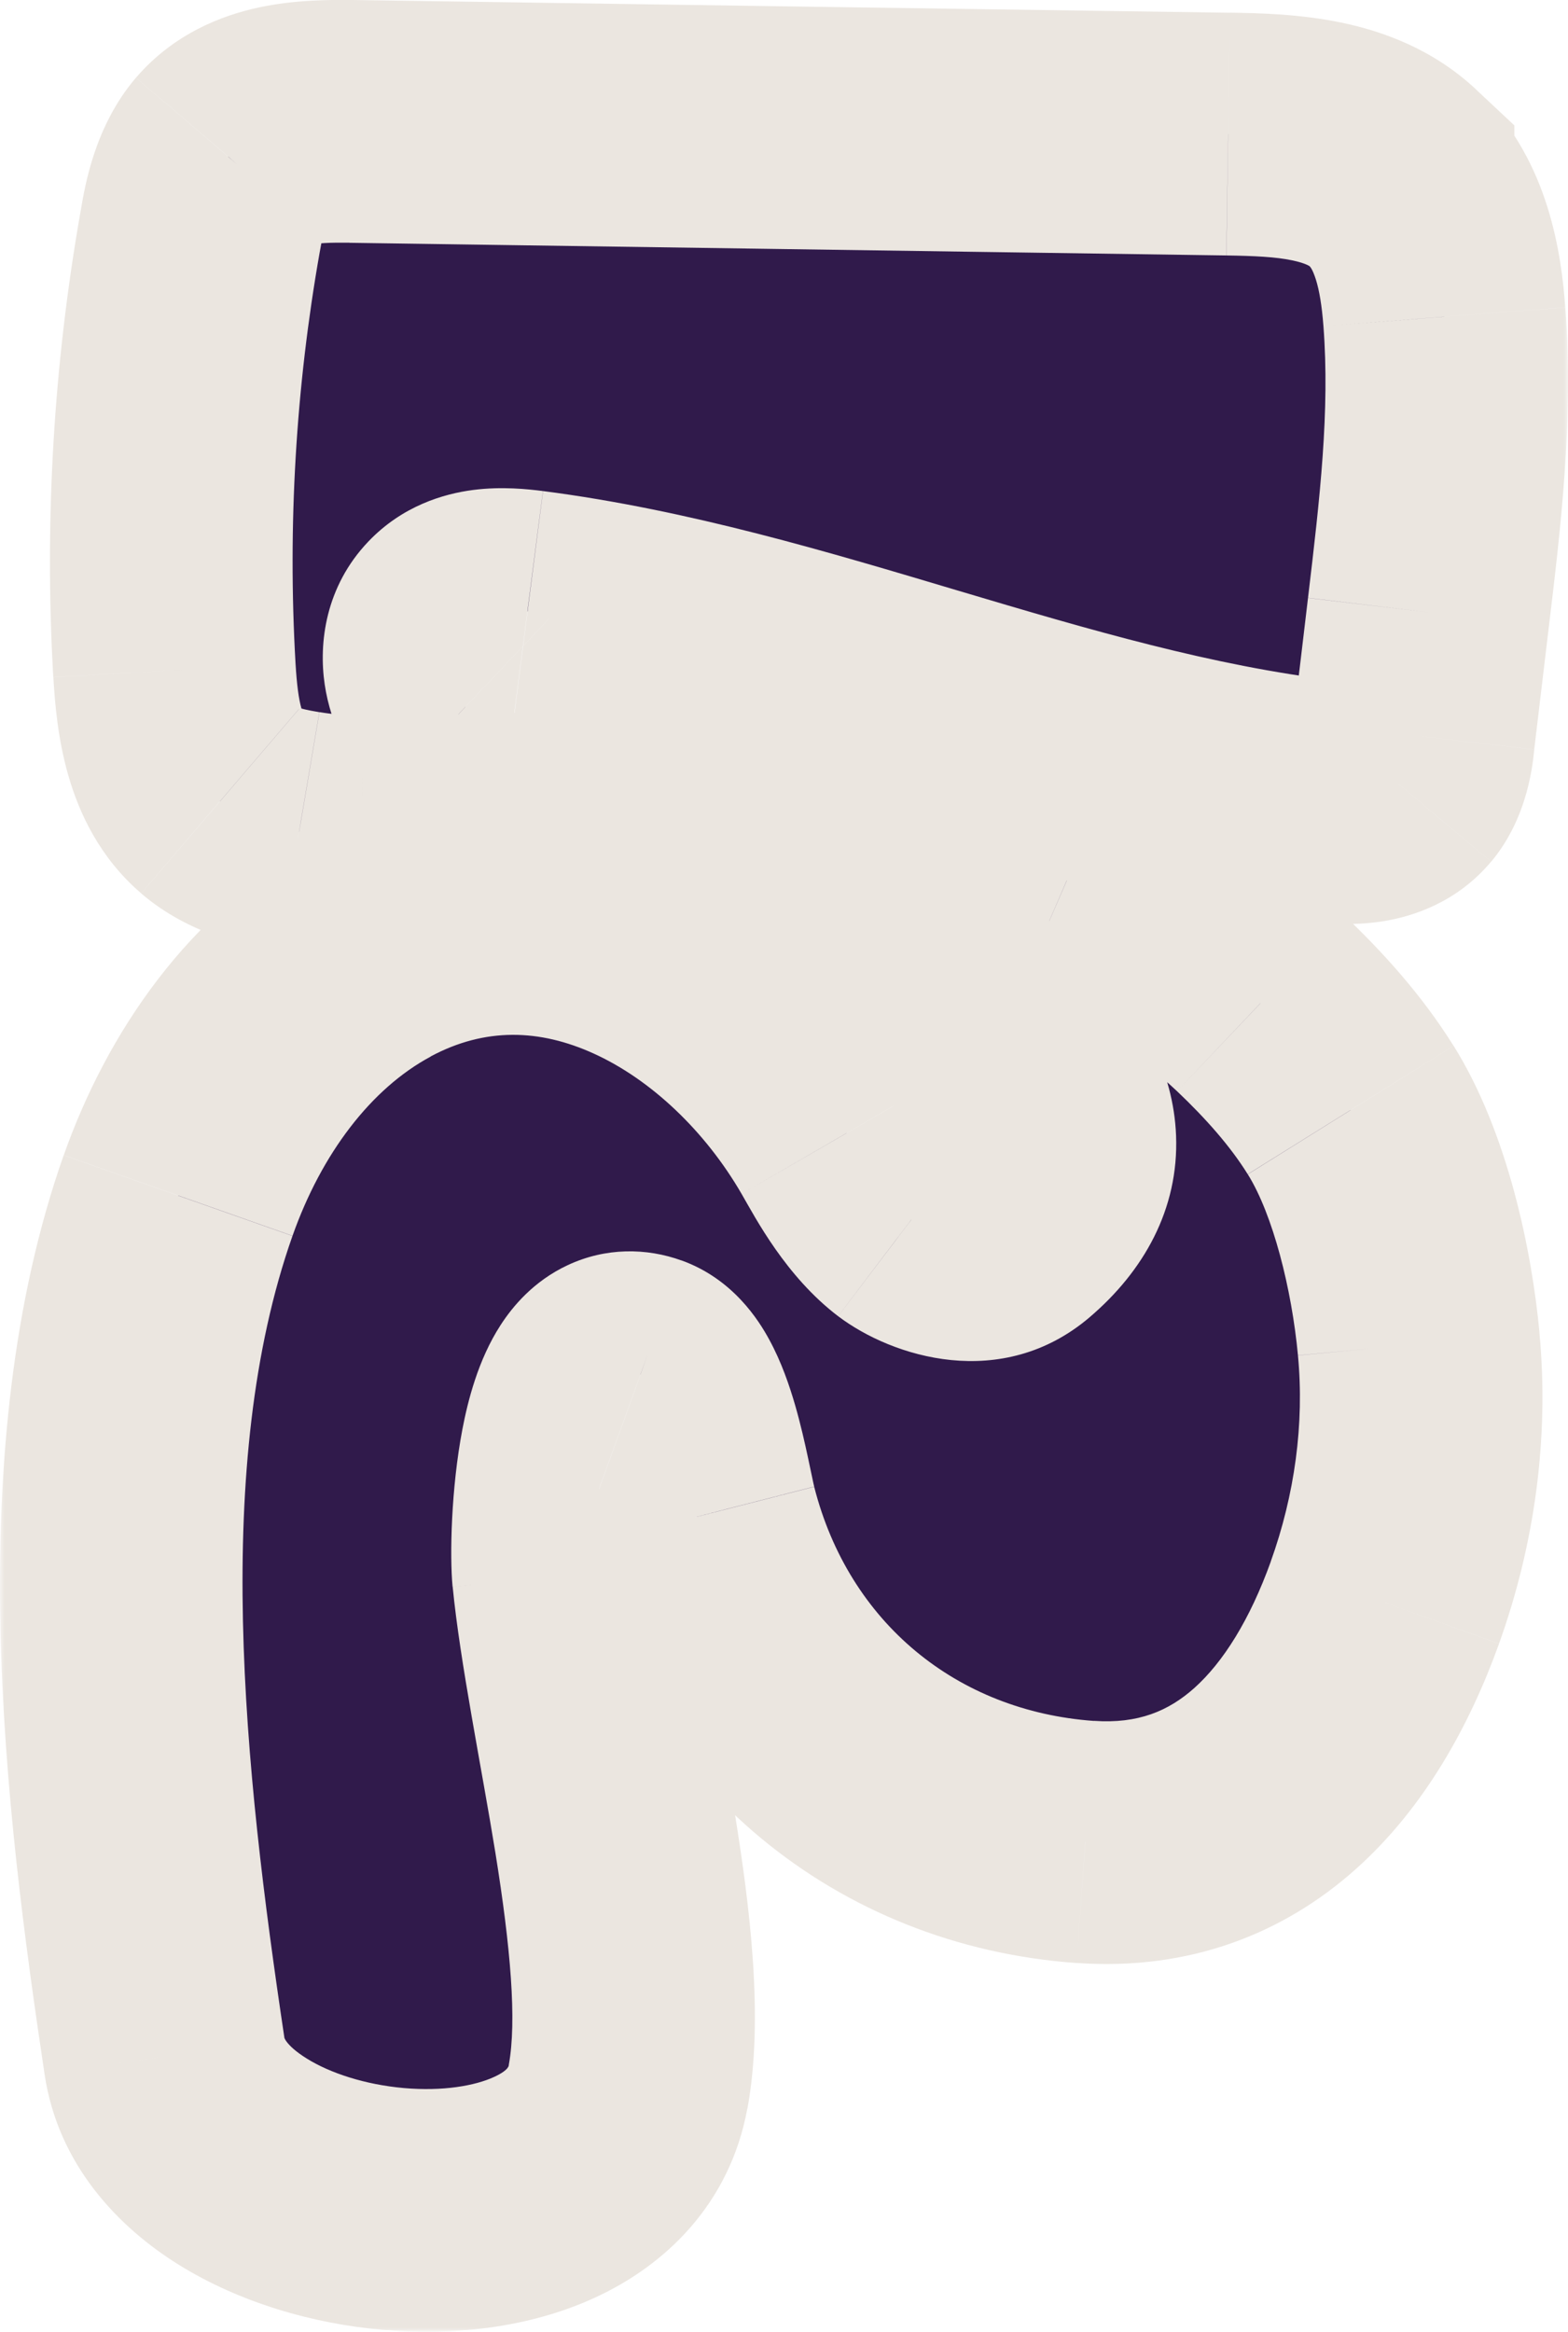 <?xml version="1.0" encoding="UTF-8"?><svg id="Capa_2" xmlns="http://www.w3.org/2000/svg" xmlns:xlink="http://www.w3.org/1999/xlink" viewBox="0 0 180.99 269"><defs><style>.cls-1{mask:url(#mask);}.cls-2{fill:#301a4b;}.cls-3{fill:#fff;}.cls-4{fill:#ebe6e0;}</style><mask id="mask" x="0" y="-1" width="181" height="270" maskUnits="userSpaceOnUse"><g id="path-1-outside-1_1953_2057"><rect class="cls-3" x="0" y="-1" width="181" height="270"/><path d="M160.8,20.56c.1.11.21.2.31.3,3.99,3.98,5.18,10,5.61,15.68.87,11.37-.48,22.78-1.84,34.1-.56,4.73-1.12,9.46-1.69,14.18-.24,1.97-.53,4.08-1.8,5.6-2.05,2.44-5.72,2.37-8.85,2-31.21-3.71-60.49-17.87-91.65-21.88-2.89-.37-6.22-.5-8.25,1.62-2.41,2.52-1.43,7,1.09,9.39s6.07,3.24,9.45,3.99c20.05,4.5,40.95,7.8,59.96,16.04,8.09,3.5,15.9,8.01,22.36,14.15,3.88,3.68,7.57,7.77,10.41,12.33,4.57,7.32,7.05,18.42,7.85,26.99.95,10.07-.49,20.34-3.9,29.82-5.77,16.03-16.51,28.9-34.58,27.61-21.74-1.55-39.35-15.91-44.86-37.52-.92-3.59-2.48-14.95-6.49-16.39-7.39-2.68-8.16,18.81-7.75,23.12,1.57,16.28,9.17,43.51,6.31,59.04-4.06,22.07-50.47,16.68-53.5-3.49-4.64-30.93-9.08-69.14,1.56-99.32,4.13-11.72,11.71-22.57,22.53-28.37,21.33-11.44,43.76,2.38,54.64,21.18,2.1,3.63,4.17,7.44,7.48,9.96,3.32,2.51,8.3,3.32,11.48.62,15.07-12.83-7.16-27.29-17.47-32.88-7.82-4.25-16.13-7.8-24.63-10.37-10.95-3.31-21.72-1.04-32.98-1.44-2.38-.08-4.74-.26-7.08-.65-3.25-.54-6.6-1.37-9.13-3.53-4.13-3.54-4.95-9.61-5.27-15.12-.98-16.94.03-34,3-50.71.54-3.04,1.22-6.21,3.2-8.54,3.39-3.9,9.15-4.12,14.22-4.07,33.73.49,67.47.98,101.2,1.46,6.71.09,14.14.48,19.04,5.07v.02Z"/></g></mask></defs><g id="Capa_1-2"><path class="cls-2" d="M160.8,20.56c.1.11.21.2.31.3,3.99,3.98,5.18,10,5.61,15.68.87,11.37-.48,22.78-1.84,34.1-.56,4.73-1.12,9.46-1.69,14.18-.24,1.97-.53,4.08-1.8,5.6-2.05,2.44-5.72,2.37-8.85,2-31.21-3.71-60.49-17.87-91.65-21.88-2.89-.37-6.22-.5-8.25,1.62-2.41,2.52-1.43,7,1.09,9.39s6.07,3.24,9.45,3.99c20.05,4.5,40.95,7.8,59.96,16.04,8.09,3.5,15.9,8.01,22.36,14.15,3.88,3.68,7.57,7.77,10.41,12.33,4.57,7.32,7.05,18.42,7.85,26.99.95,10.07-.49,20.34-3.9,29.82-5.77,16.03-16.51,28.9-34.58,27.61-21.74-1.55-39.35-15.91-44.86-37.52-.92-3.59-2.48-14.95-6.49-16.39-7.39-2.68-8.16,18.81-7.75,23.12,1.57,16.28,9.17,43.51,6.31,59.04-4.06,22.07-50.47,16.68-53.5-3.49-4.64-30.93-9.08-69.14,1.56-99.32,4.13-11.72,11.71-22.57,22.53-28.37,21.33-11.44,43.76,2.38,54.64,21.18,2.1,3.63,4.17,7.44,7.48,9.96,3.32,2.51,8.3,3.32,11.48.62,15.07-12.83-7.16-27.29-17.47-32.88-7.82-4.25-16.13-7.8-24.63-10.37-10.95-3.31-21.72-1.04-32.98-1.44-2.38-.08-4.74-.26-7.08-.65-3.25-.54-6.6-1.37-9.13-3.53-4.13-3.54-4.95-9.61-5.27-15.12-.98-16.94.03-34,3-50.71.54-3.04,1.22-6.21,3.2-8.54,3.39-3.9,9.15-4.12,14.22-4.07,33.73.49,67.47.98,101.2,1.46,6.71.09,14.14.48,19.04,5.07v.02Z"/><g class="cls-1"><path class="cls-4" d="M160.8,20.56h-14v5.73l4.01,4.09,9.99-9.81ZM161.11,20.86l-9.99,9.81.05.05.05.05,9.89-9.91ZM166.72,36.54l13.96-1.07h0s-13.96,1.07-13.96,1.07ZM164.88,70.64l-13.9-1.66h0s13.9,1.66,13.9,1.66ZM163.2,84.82l13.9,1.7v-.02s0-.02,0-.02l-13.9-1.66ZM161.39,90.41l10.71,9.01h0s0-.02,0-.02l-10.73-9ZM152.54,92.41l1.66-13.9h0s-1.65,13.9-1.65,13.9ZM60.89,70.53l-1.79,13.88h0s1.79-13.88,1.79-13.88ZM52.64,72.16l-10.12-9.67h0s10.12,9.67,10.12,9.67ZM63.17,85.54l-3.07,13.66h0s3.06-13.66,3.06-13.66ZM123.14,101.58l-5.57,12.85h0s5.56-12.85,5.56-12.85ZM145.5,115.73l-9.64,10.15h0s9.63-10.15,9.63-10.15ZM155.91,128.06l-11.88,7.4h0s11.88-7.4,11.88-7.4ZM163.76,155.05l-13.94,1.31h0s13.94-1.31,13.94-1.31ZM159.86,184.88l13.17,4.74h0s-13.18-4.74-13.18-4.74ZM125.27,212.49l-1,13.96h0l.99-13.96ZM80.42,174.97l13.57-3.46h0s0-.01,0-.01l-13.56,3.47ZM73.93,158.58l-4.76,13.16h.02s.02.01.02.01l4.73-13.18ZM66.18,181.7l-13.94,1.34h0s13.94-1.34,13.94-1.34ZM72.5,240.73l13.77,2.54h0l-13.77-2.54ZM18.99,237.24l-13.85,2.08h0s13.84-2.08,13.84-2.08ZM20.56,137.92l-13.2-4.66h0s13.2,4.66,13.2,4.66ZM43.09,109.55l-6.62-12.34h0s6.62,12.34,6.62,12.34ZM97.72,130.72l12.12-7.01h0s-12.12,7.01-12.12,7.01ZM105.21,140.69l-8.48,11.14h.01s.01.02.01.02l8.45-11.16ZM116.69,141.31l9.06,10.67h0s0-.01,0-.01l-9.07-10.66ZM99.22,108.42l-6.69,12.3h.01s6.68-12.3,6.68-12.3ZM74.58,98.05l4.05-13.4h0s-4.05,13.4-4.05,13.4ZM41.61,96.62l.49-13.99h-.01s-.48,13.99-.48,13.99ZM34.52,95.96l2.34-13.8h-.03s-.03,0-.03,0l-2.28,13.81ZM25.4,92.43l-9.11,10.63h0s9.1-10.63,9.1-10.63ZM20.13,77.32l-13.98.81h0s13.98-.81,13.98-.81ZM23.13,26.61l-13.78-2.45h0s13.78,2.45,13.78,2.45ZM26.33,18.07l-10.57-9.18-.04.04-.04.04,10.64,9.09ZM40.55,14.01L40.75,0h-.02s-.02,0-.02,0l-.16,14ZM141.76,15.47l-.2,14h0l.2-14ZM160.8,20.54h14v-6.07l-4.43-4.15-9.57,10.22ZM150.81,30.37c.12.12.22.22.29.29.07.07.13.13.15.15.03.03.02.02,0,0-.02-.02-.07-.07-.13-.13l19.97-19.63c-.12-.12-.22-.22-.29-.29-.07-.07-.13-.13-.15-.15-.03-.03-.02-.02,0,0,.02.02.07.07.13.13l-19.97,19.62ZM151.22,30.78s.28.25.67,1.47c.4,1.27.69,3.02.87,5.36l27.92-2.15c-.46-6.04-1.83-16.68-9.69-24.52l-19.77,19.83ZM152.76,37.61c.75,9.77-.4,19.82-1.78,31.36l27.8,3.33c1.33-11.09,2.89-23.87,1.9-36.83l-27.92,2.14ZM150.98,68.98c-.56,4.73-1.12,9.46-1.69,14.18l27.8,3.31c.56-4.72,1.12-9.45,1.69-14.18l-27.8-3.31ZM149.3,83.12c-.06.49-.09.75-.13.95-.03.19-.04.18,0,.05.07-.24.41-1.4,1.5-2.71l21.45,18c4.38-5.22,4.83-11.7,4.97-12.9l-27.79-3.39ZM150.68,81.4c1.86-2.21,4.05-2.69,4.56-2.77.26-.04.32-.02.08-.03-.23,0-.58-.03-1.12-.1l-3.32,27.8c1.9.23,5.13.53,8.62,0,3.64-.56,8.68-2.22,12.6-6.88l-21.42-18.03ZM154.2,78.51c-14.22-1.69-28.22-5.79-43.5-10.34-14.9-4.44-31.12-9.34-48.02-11.52l-3.57,27.77c14.26,1.83,28.26,6.01,43.6,10.58,14.95,4.45,31.2,9.29,48.19,11.31l3.31-27.8ZM62.68,56.65c-1.73-.22-4.74-.55-8.04-.13-3.44.44-8.2,1.84-12.13,5.96l20.24,19.35c-1.9,1.99-3.99,2.39-4.53,2.46-.27.04-.35.02-.15.03.19,0,.51.03,1.01.1l3.59-27.77ZM42.51,62.48c-4.95,5.19-5.74,11.69-5.03,16.48.7,4.72,3,9.32,6.61,12.74l19.27-20.32c1.08,1.02,1.63,2.19,1.82,3.45.2,1.32.13,4.33-2.42,6.99l-20.25-19.34ZM44.09,91.71c5.77,5.48,13.3,6.89,16.01,7.49l6.15-27.32c-.84-.19-1.48-.34-2.05-.49-.56-.15-.93-.27-1.18-.36-.51-.19-.19-.16.35.35l-19.27,20.32ZM60.11,99.2c21.27,4.77,40.05,7.68,57.46,15.22l11.13-25.69c-20.61-8.93-43.63-12.63-62.46-16.85l-6.13,27.32ZM117.57,114.43c7.15,3.1,13.39,6.81,18.29,11.45l19.27-20.31c-8.03-7.62-17.4-12.93-26.43-16.84l-11.13,25.69ZM135.86,125.88c3.38,3.21,6.17,6.38,8.16,9.58l23.76-14.81c-3.7-5.93-8.29-10.94-12.66-15.09l-19.27,20.32ZM144.03,135.47c2.88,4.62,5.07,13.18,5.79,20.89l27.88-2.61c-.88-9.43-3.65-23.07-9.91-33.1l-23.76,14.82ZM149.82,156.37c.75,7.88-.38,16.09-3.14,23.77l26.35,9.47c4.06-11.29,5.82-23.62,4.66-35.88l-27.88,2.64ZM146.69,180.13c-2.42,6.72-5.5,11.62-8.83,14.6-2.97,2.65-6.49,4.15-11.59,3.79l-1.99,27.93c12.98.92,23.87-3.37,32.23-10.84,7.99-7.14,13.17-16.69,16.52-25.99l-26.34-9.49ZM126.27,198.53c-15.8-1.13-28.29-11.32-32.29-27.01l-27.13,6.92c7.02,27.52,29.74,46.05,57.43,48.02l2-27.93ZM93.98,171.5c-.13-.52-.27-1.28-.71-3.31-.36-1.68-.85-3.88-1.5-6.12-.62-2.13-1.55-4.92-2.99-7.55-1.17-2.15-4.15-6.98-10.13-9.12l-9.45,26.36c-2.13-.77-3.46-1.95-4.08-2.62-.62-.67-.89-1.16-.9-1.18-.03-.05.05.08.19.46.14.36.3.85.47,1.45.36,1.24.68,2.64,1,4.14.18.87.27,1.32.45,2.18.14.66.32,1.49.51,2.26l27.12-6.95ZM78.69,145.42c-4.08-1.48-8.77-1.52-13.16.53-3.94,1.84-6.36,4.77-7.74,6.9-2.63,4.05-3.8,8.83-4.42,12.05-1.3,6.81-1.47,14.59-1.13,18.14l27.87-2.67c0,.07-.02-.26-.03-1.06,0-.73.02-1.65.07-2.71.11-2.15.34-4.48.72-6.45.45-2.35.83-2.72.41-2.07-.27.42-1.42,2.08-3.91,3.24-2.94,1.37-5.98,1.24-8.22.43l9.53-26.33ZM52.25,183.04c.84,8.68,3.37,21.02,4.93,30.69,1.77,10.99,2.48,19.4,1.55,24.47l27.54,5.07c1.93-10.46.26-23.43-1.44-34-1.92-11.9-3.97-21.32-4.7-28.92l-27.87,2.69ZM58.73,238.2s.14.56-1.72,1.41c-2.18,1-5.88,1.67-10.41,1.27-4.48-.4-8.5-1.73-11.17-3.39-2.73-1.69-2.65-2.73-2.59-2.33l-27.69,4.16c1.57,10.48,8.59,17.68,15.54,21.98,7.01,4.34,15.41,6.76,23.43,7.47,7.96.71,16.82-.15,24.57-3.72,8.08-3.71,15.54-10.77,17.57-21.79l-27.54-5.07ZM32.84,235.17c-4.71-31.38-8.39-66.18.92-92.59l-26.41-9.31c-11.97,33.95-6.77,75.57-2.2,106.05l27.69-4.15ZM33.76,142.58c3.36-9.52,9.09-17.01,15.95-20.69l-13.23-24.68c-14.79,7.93-24.21,22.14-29.12,36.05l26.41,9.31ZM49.7,121.88c6.3-3.38,12.6-3.17,18.83-.34,6.59,2.99,12.86,8.92,17.07,16.19l24.23-14.03c-6.67-11.52-17.05-21.9-29.73-27.66-13.03-5.92-28.61-6.9-43.64,1.16l13.23,24.68ZM85.6,137.73c1.61,2.78,5.09,9.5,11.13,14.1l16.95-22.29c-.08-.07-.46-.38-1.17-1.4-.78-1.13-1.47-2.35-2.67-4.43l-24.24,14.02ZM96.76,151.85c6.22,4.71,18.88,8.71,28.99.13l-18.12-21.35c1.86-1.58,3.79-1.7,4.58-1.63.71.06,1.12.27,1.45.52l-16.9,22.32ZM125.76,151.97c6.23-5.3,10.32-12.47,9.99-20.97-.3-7.68-4.15-13.78-7.56-17.84-6.77-8.07-16.93-14.12-22.3-17.04l-13.36,24.61c4.94,2.68,11.05,6.66,14.2,10.42,1.55,1.85,1.08,2.12,1.03.94-.08-2.01,1.15-2.56-.16-1.44l18.15,21.32ZM105.91,96.13c-8.59-4.67-17.78-8.61-27.27-11.48l-8.1,26.8c7.52,2.27,14.95,5.44,21.99,9.27l13.38-24.6ZM78.63,84.65c-7.54-2.28-14.67-2.52-20.68-2.4-6.81.13-10.6.56-15.85.38l-.99,27.98c6.01.21,13.23-.29,17.36-.37,4.92-.09,8.65.18,12.06,1.21l8.09-26.81ZM42.09,82.62c-2.03-.07-3.72-.21-5.22-.47l-4.68,27.61c3.18.54,6.22.75,8.94.84l.96-27.98ZM36.81,82.15c-1.32-.22-2.06-.4-2.5-.56-.4-.14-.21-.14.2.21l-18.21,21.27c5.67,4.85,12.42,6.12,15.94,6.7l4.57-27.62ZM34.51,81.8c.69.59.58.97.29-.05-.32-1.1-.54-2.73-.69-5.25l-27.95,1.63c.17,2.98.52,7.15,1.73,11.34,1.23,4.28,3.59,9.46,8.41,13.59l18.21-21.27ZM34.11,76.51c-.91-15.85.03-31.82,2.8-47.46l-27.57-4.89c-3.15,17.77-4.23,35.93-3.19,53.96l27.95-1.61ZM36.91,29.06c.12-.69.22-1.22.33-1.68.1-.45.18-.73.24-.9.12-.37.04.05-.5.69L15.68,8.98c-4.79,5.61-5.87,12.52-6.34,15.18l27.57,4.9ZM36.9,27.25c-.95,1.09-1.83,1.14-1.16.99.33-.07.88-.15,1.71-.2.83-.05,1.77-.05,2.94-.04L40.71,0c-2.6-.03-6.68-.03-10.84.86-4.32.93-9.78,3.04-14.11,8.03l21.15,18.35ZM40.35,28.01c33.73.49,67.47.98,101.21,1.46l.4-28C108.22.99,74.49.5,40.75,0l-.41,28ZM141.56,29.47c3.33.05,5.69.17,7.57.56.87.18,1.41.37,1.74.52.15.07.25.13.3.16.05.03.06.05.07.05l19.14-20.44c-4.96-4.64-10.74-6.72-15.59-7.72-4.74-.98-9.45-1.09-12.83-1.14l-.39,28ZM146.8,20.54v.02h28v-.02h-28Z"/></g></g></svg>